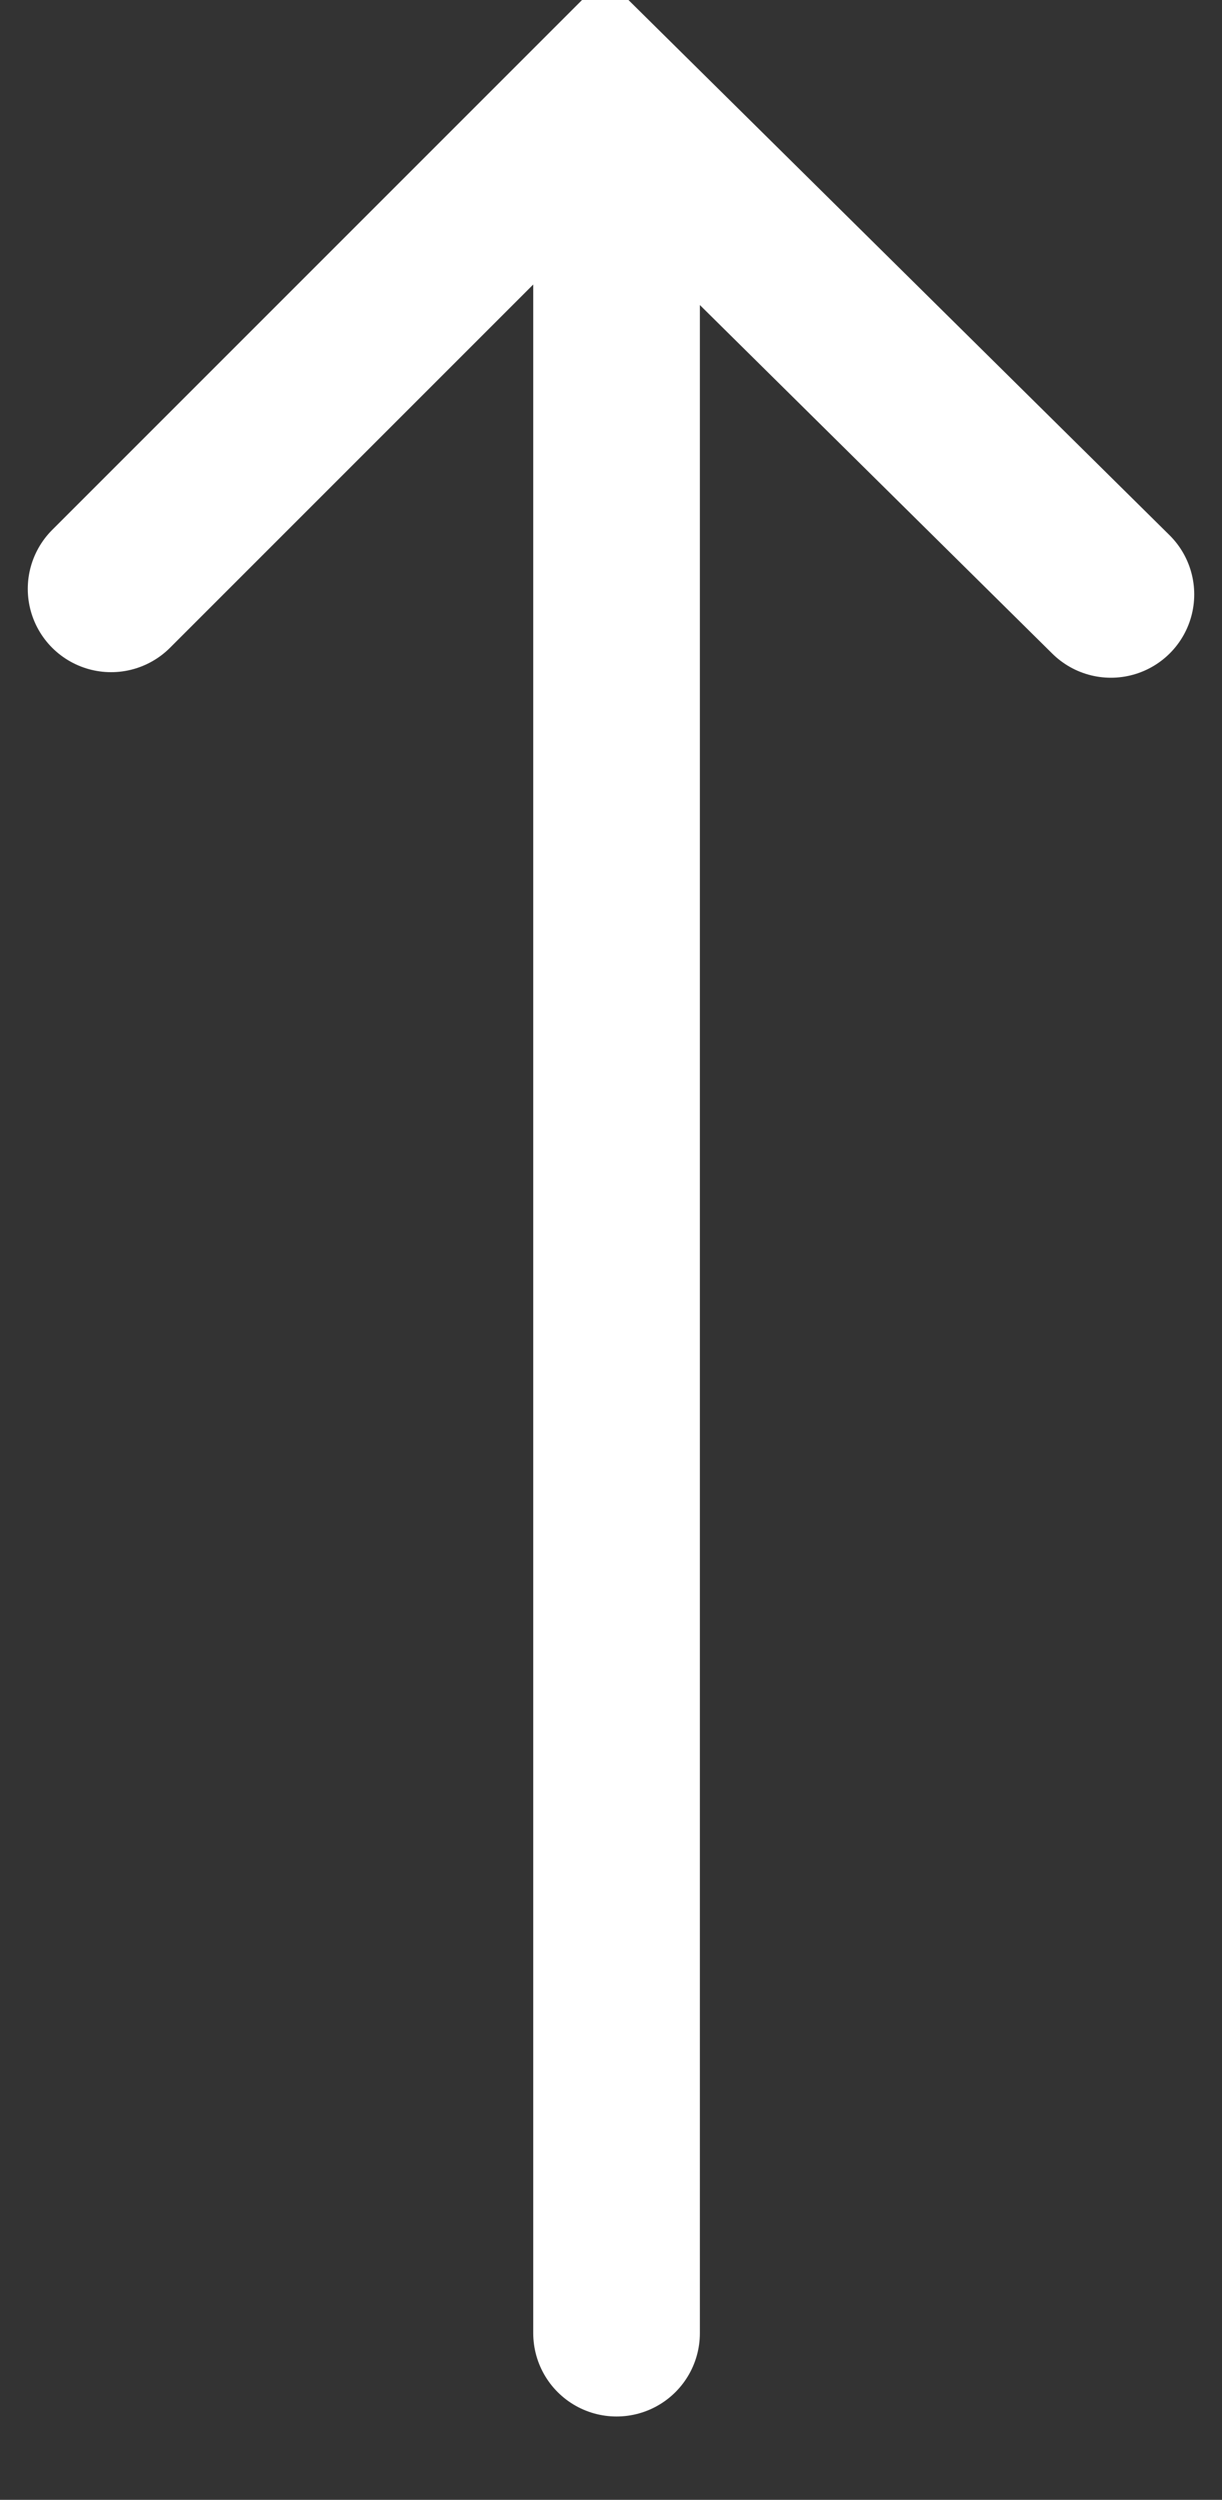 <svg width="22" height="45" viewBox="0 0 22 45" xmlns="http://www.w3.org/2000/svg"><rect x="0" y="0" width="22" height="45" fill="#333333" stroke="none"/><title>Group 3</title><g stroke="#FFF" stroke-width="3" fill="none" fill-rule="evenodd" stroke-linecap="round"><path d="M20,10.7l-9.1-9L2,10.6 M11.1,2v40"/></g></svg>